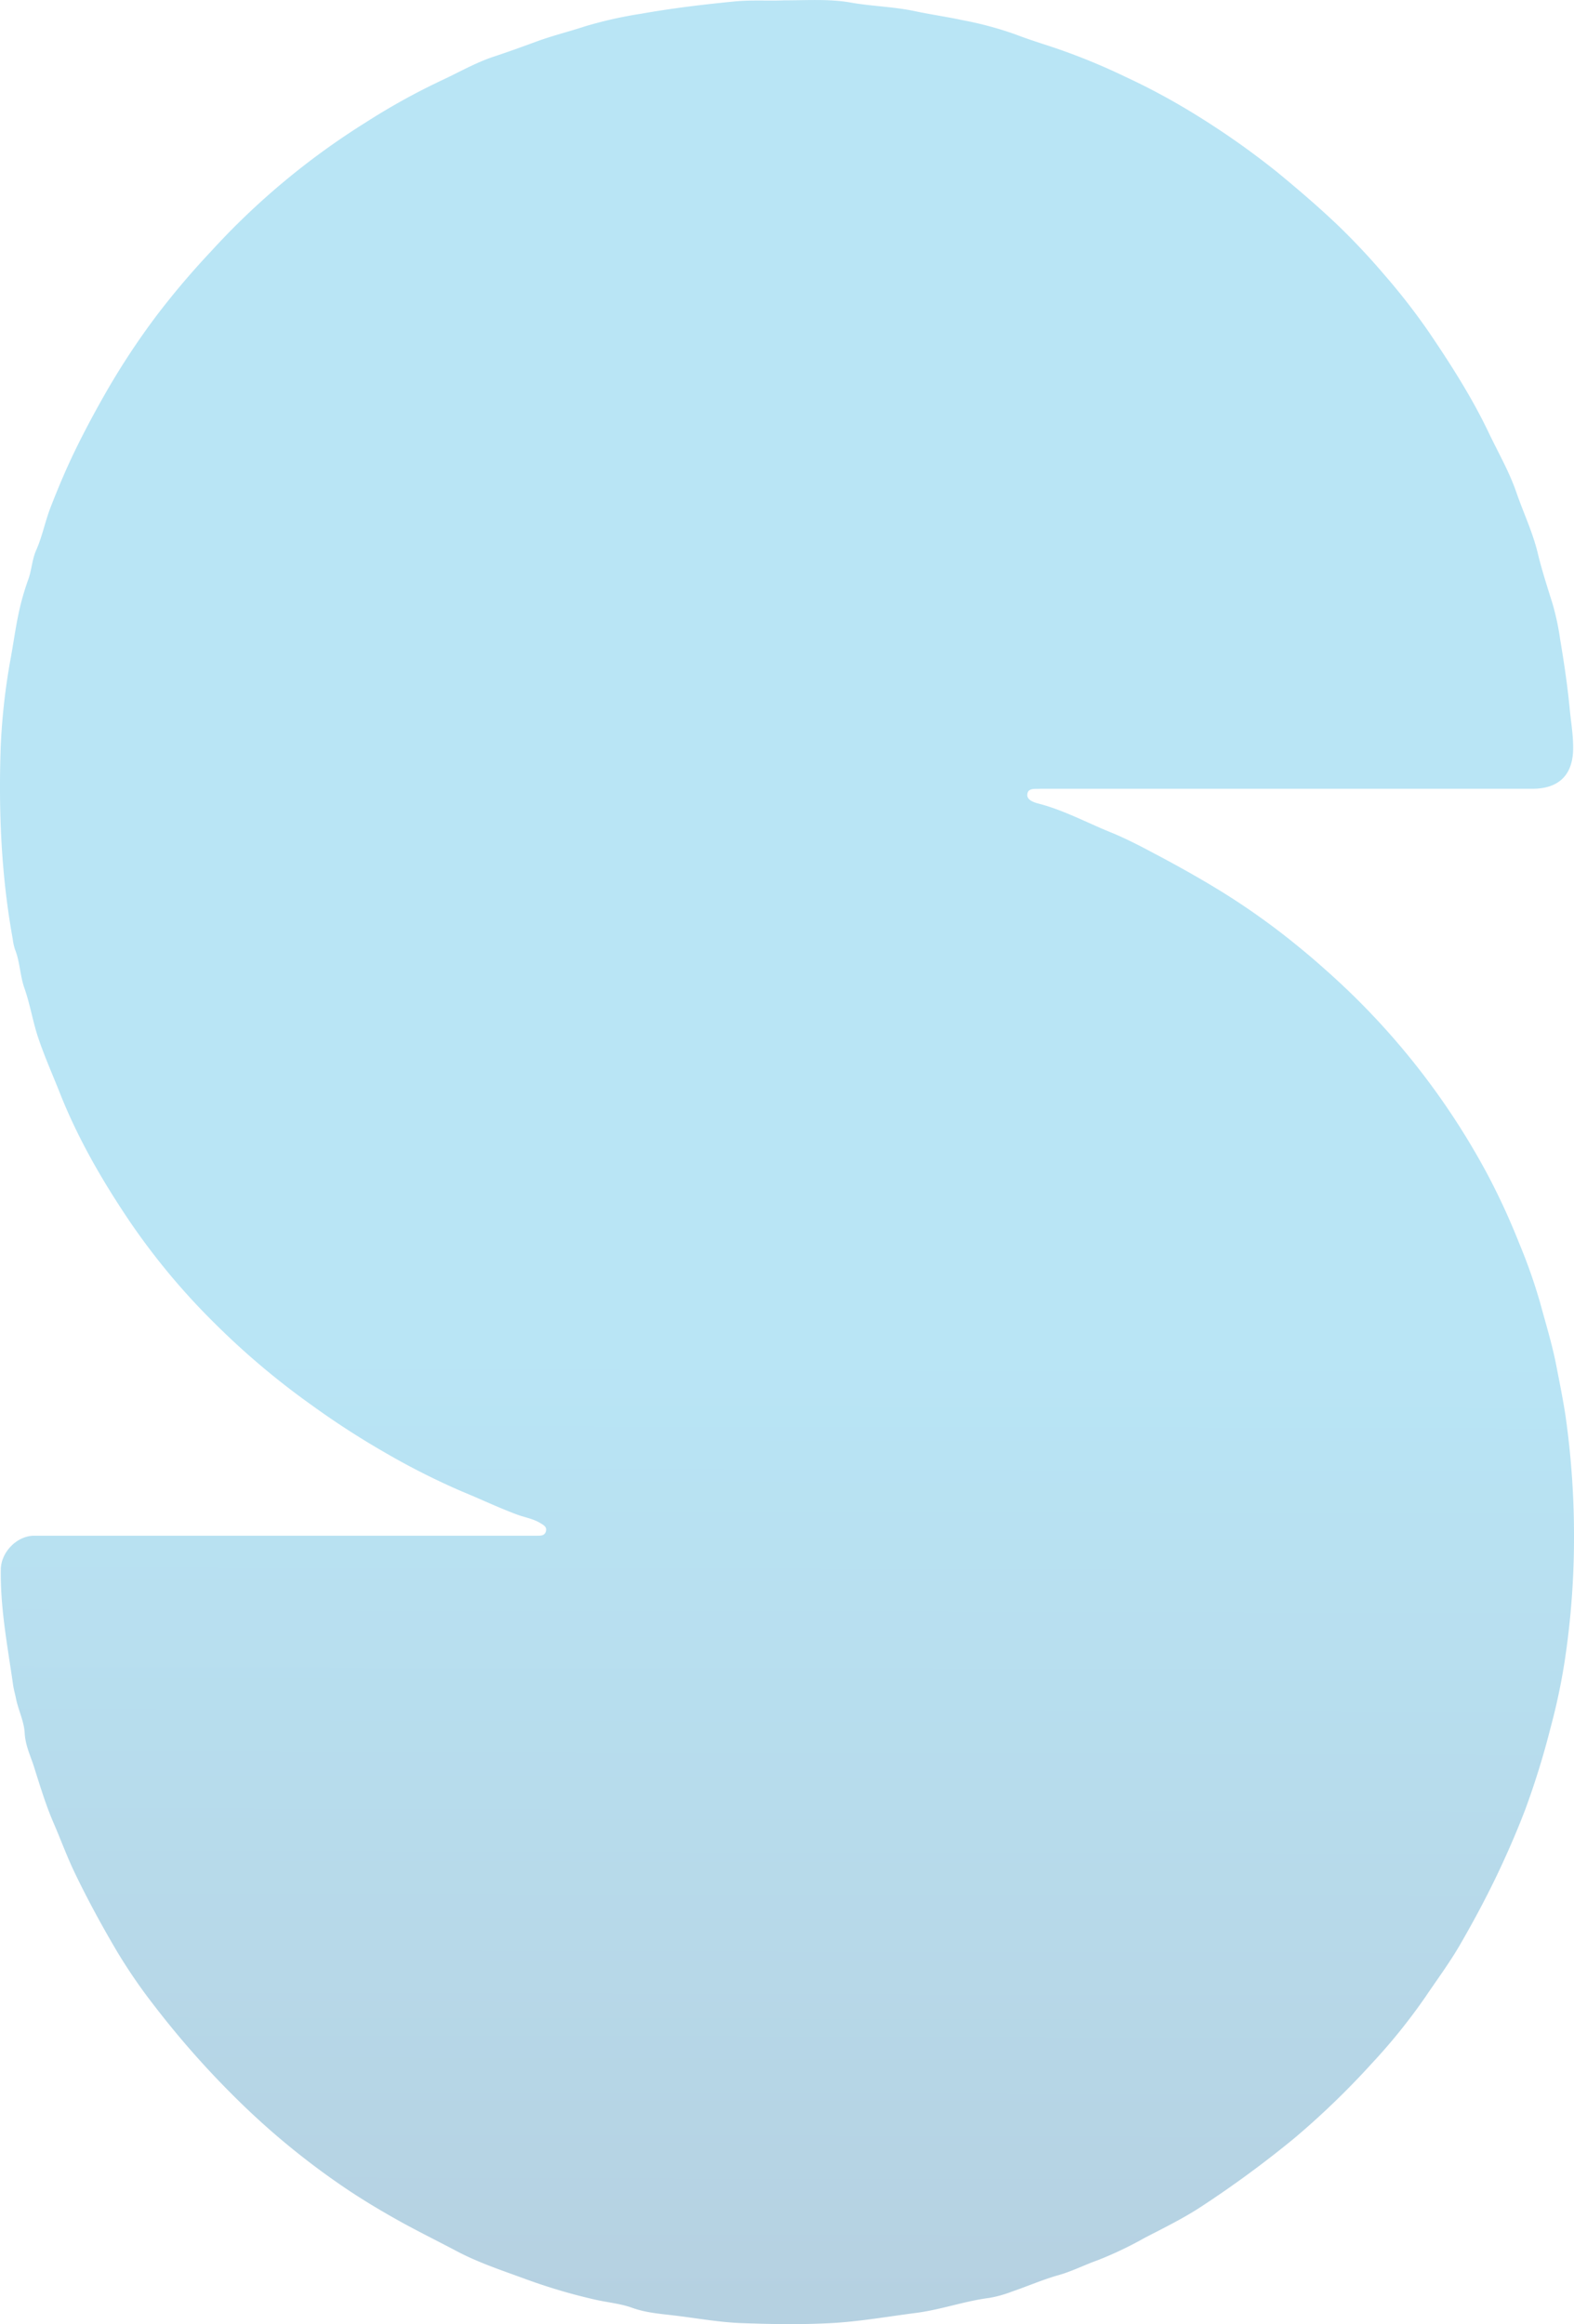 <svg xmlns="http://www.w3.org/2000/svg" xmlns:xlink="http://www.w3.org/1999/xlink" viewBox="0 0 459.69 678.72"><defs><style>.cls-1{opacity:0.3;}.cls-2{fill:url(#Degradado_sin_nombre_3);}</style><linearGradient id="Degradado_sin_nombre_3" x1="229.72" y1="398.05" x2="228.75" y2="857.74" gradientUnits="userSpaceOnUse"><stop offset="0" stop-color="#13a7de"/><stop offset="1" stop-color="#01386e"/></linearGradient></defs><g id="Capa_2" data-name="Capa 2"><g id="Capa_2-2" data-name="Capa 2"><g class="cls-1"><path class="cls-2" d="M459.69,449.76a240.11,240.11,0,0,1-2.67,35,180.63,180.63,0,0,1-4.17,19.77,237.61,237.61,0,0,1-7.38,23.86c-2,5.26-4.21,10.42-6.56,15.55-3.85,8.4-8.18,16.54-12.81,24.51-3,5.09-6.52,9.84-9.82,14.74a171.65,171.65,0,0,1-15.69,19.46,237.44,237.44,0,0,1-22.6,21.8,312,312,0,0,1-27,19.85c-5.31,3.52-11.1,6.32-16.76,9.27a108.09,108.09,0,0,1-13.72,6.52c-3.8,1.35-7.39,3.2-11.31,4.31-4.66,1.31-9.13,3.28-13.73,4.85a34.66,34.66,0,0,1-6.62,1.83c-7.19.93-14,3.41-21.19,4.35-8.34,1.08-16.65,2.55-25,3-8.64.46-17.31.32-26,0-6.69-.24-13.27-1.47-19.87-2.24-4-.49-8.2-.79-12.19-2.24-3.31-1.2-7-1.54-10.5-2.31a165.27,165.27,0,0,1-21.25-6.31c-6.57-2.4-13.24-4.62-19.45-7.91-5.19-2.74-10.45-5.35-15.61-8.16-5.43-3-10.71-6.11-15.85-9.52a222,222,0,0,1-31.67-25.65,263.11,263.11,0,0,1-25.1-28.21,158.33,158.33,0,0,1-11-16c-4.43-7.5-8.6-15.18-12.36-23-2.26-4.7-4.07-9.68-6.15-14.48-2.44-5.63-4.14-11.48-6-17.26-1-2.87-2.27-5.72-2.45-9-.18-3.47-1.86-6.7-2.55-10.14-.24-1.23-.62-2.51-.81-3.76C2.26,481,.05,469.73.24,458.26c.09-5,4.7-9.78,9.76-9.78q36.89,0,73.75,0,33,0,65.94,0c2.42,0,4.84,0,7.26,0,1,0,2.15,0,2.49-1.29s-.69-1.81-1.56-2.35c-2.12-1.32-4.64-1.7-6.95-2.56-5.48-2.05-10.74-4.56-16.13-6.77a211.13,211.13,0,0,1-22.42-11.34,239.18,239.18,0,0,1-21.19-13.7,225.09,225.09,0,0,1-28.27-23.8,199.11,199.11,0,0,1-25.27-30.32c-7.84-11.66-14.87-23.82-20.08-36.94-2.13-5.39-4.5-10.7-6.36-16.19-1.62-4.77-2.38-9.82-4.05-14.56-1.32-3.71-1.31-7.68-2.75-11.32a14.3,14.3,0,0,1-.67-3C.37,255.81-.44,237.11.2,218.33a187.94,187.94,0,0,1,3-26.51c.73-4.09,1.31-8.2,2.15-12.28a76.19,76.19,0,0,1,2.93-10.38c1-2.78,1.06-5.73,2.31-8.53,1.77-4,2.6-8.42,4.2-12.52,2.1-5.4,4.35-10.77,6.87-16,2.75-5.7,5.74-11.29,8.86-16.78A217.44,217.44,0,0,1,45.73,92.16a235.7,235.7,0,0,1,15.8-18.64,216.24,216.24,0,0,1,45.35-37.81A195,195,0,0,1,129.13,23.4c5-2.33,9.84-5.13,15.05-6.85,4.17-1.38,8.35-2.89,12.43-4.39,4.69-1.74,9.52-2.9,14.23-4.46A121.09,121.09,0,0,1,187.33,4c8.94-1.59,17.94-2.67,27-3.56,5.12-.52,10.23-.14,14.56-.34,7,0,13.32-.45,19.45.63,6.3,1.12,12.7,1.21,19,2.56,4.47.95,9.13,1.6,13.61,2.57A103,103,0,0,1,296.44,10c4,1.55,8.15,2.81,12.23,4.19a184.46,184.46,0,0,1,19.92,8.2A195.35,195.35,0,0,1,350,34,233.9,233.9,0,0,1,373.3,50.51c5.93,4.9,11.78,9.9,17.34,15.2a200,200,0,0,1,13.74,14.63A188.85,188.85,0,0,1,417.32,97c6.43,9.49,12.58,19.1,17.53,29.5,2.74,5.73,5.95,11.31,8,17.27s4.76,11.57,6.25,17.76c1.2,5,2.81,9.93,4.35,14.86a75.88,75.88,0,0,1,2.19,10.29c1.13,6.77,2.16,13.54,2.8,20.38.35,3.68,1,7.34,1,11.07.11,8-4,12.22-11.93,12.22q-40,0-80.11,0H305.25c-.46,0-.94,0-1.4,0-1.53.1-3.73-.34-3.83,1.73-.08,1.65,2.08,2.29,3.48,2.65,7.28,1.92,13.87,5.49,20.79,8.3,4.44,1.8,8.67,4,12.9,6.26,6.67,3.52,13.28,7.21,19.71,11.18a208.6,208.6,0,0,1,22.54,16.17c2.59,2.1,5.12,4.28,7.61,6.51a215.18,215.18,0,0,1,46.94,59,199.52,199.52,0,0,1,9.72,21,156.58,156.58,0,0,1,6.14,17.5c1.54,5.67,3.27,11.33,4.47,17.14,1,5.16,2.08,10.38,2.87,15.52A249.06,249.06,0,0,1,459.69,449.76Z"/></g></g></g></svg>